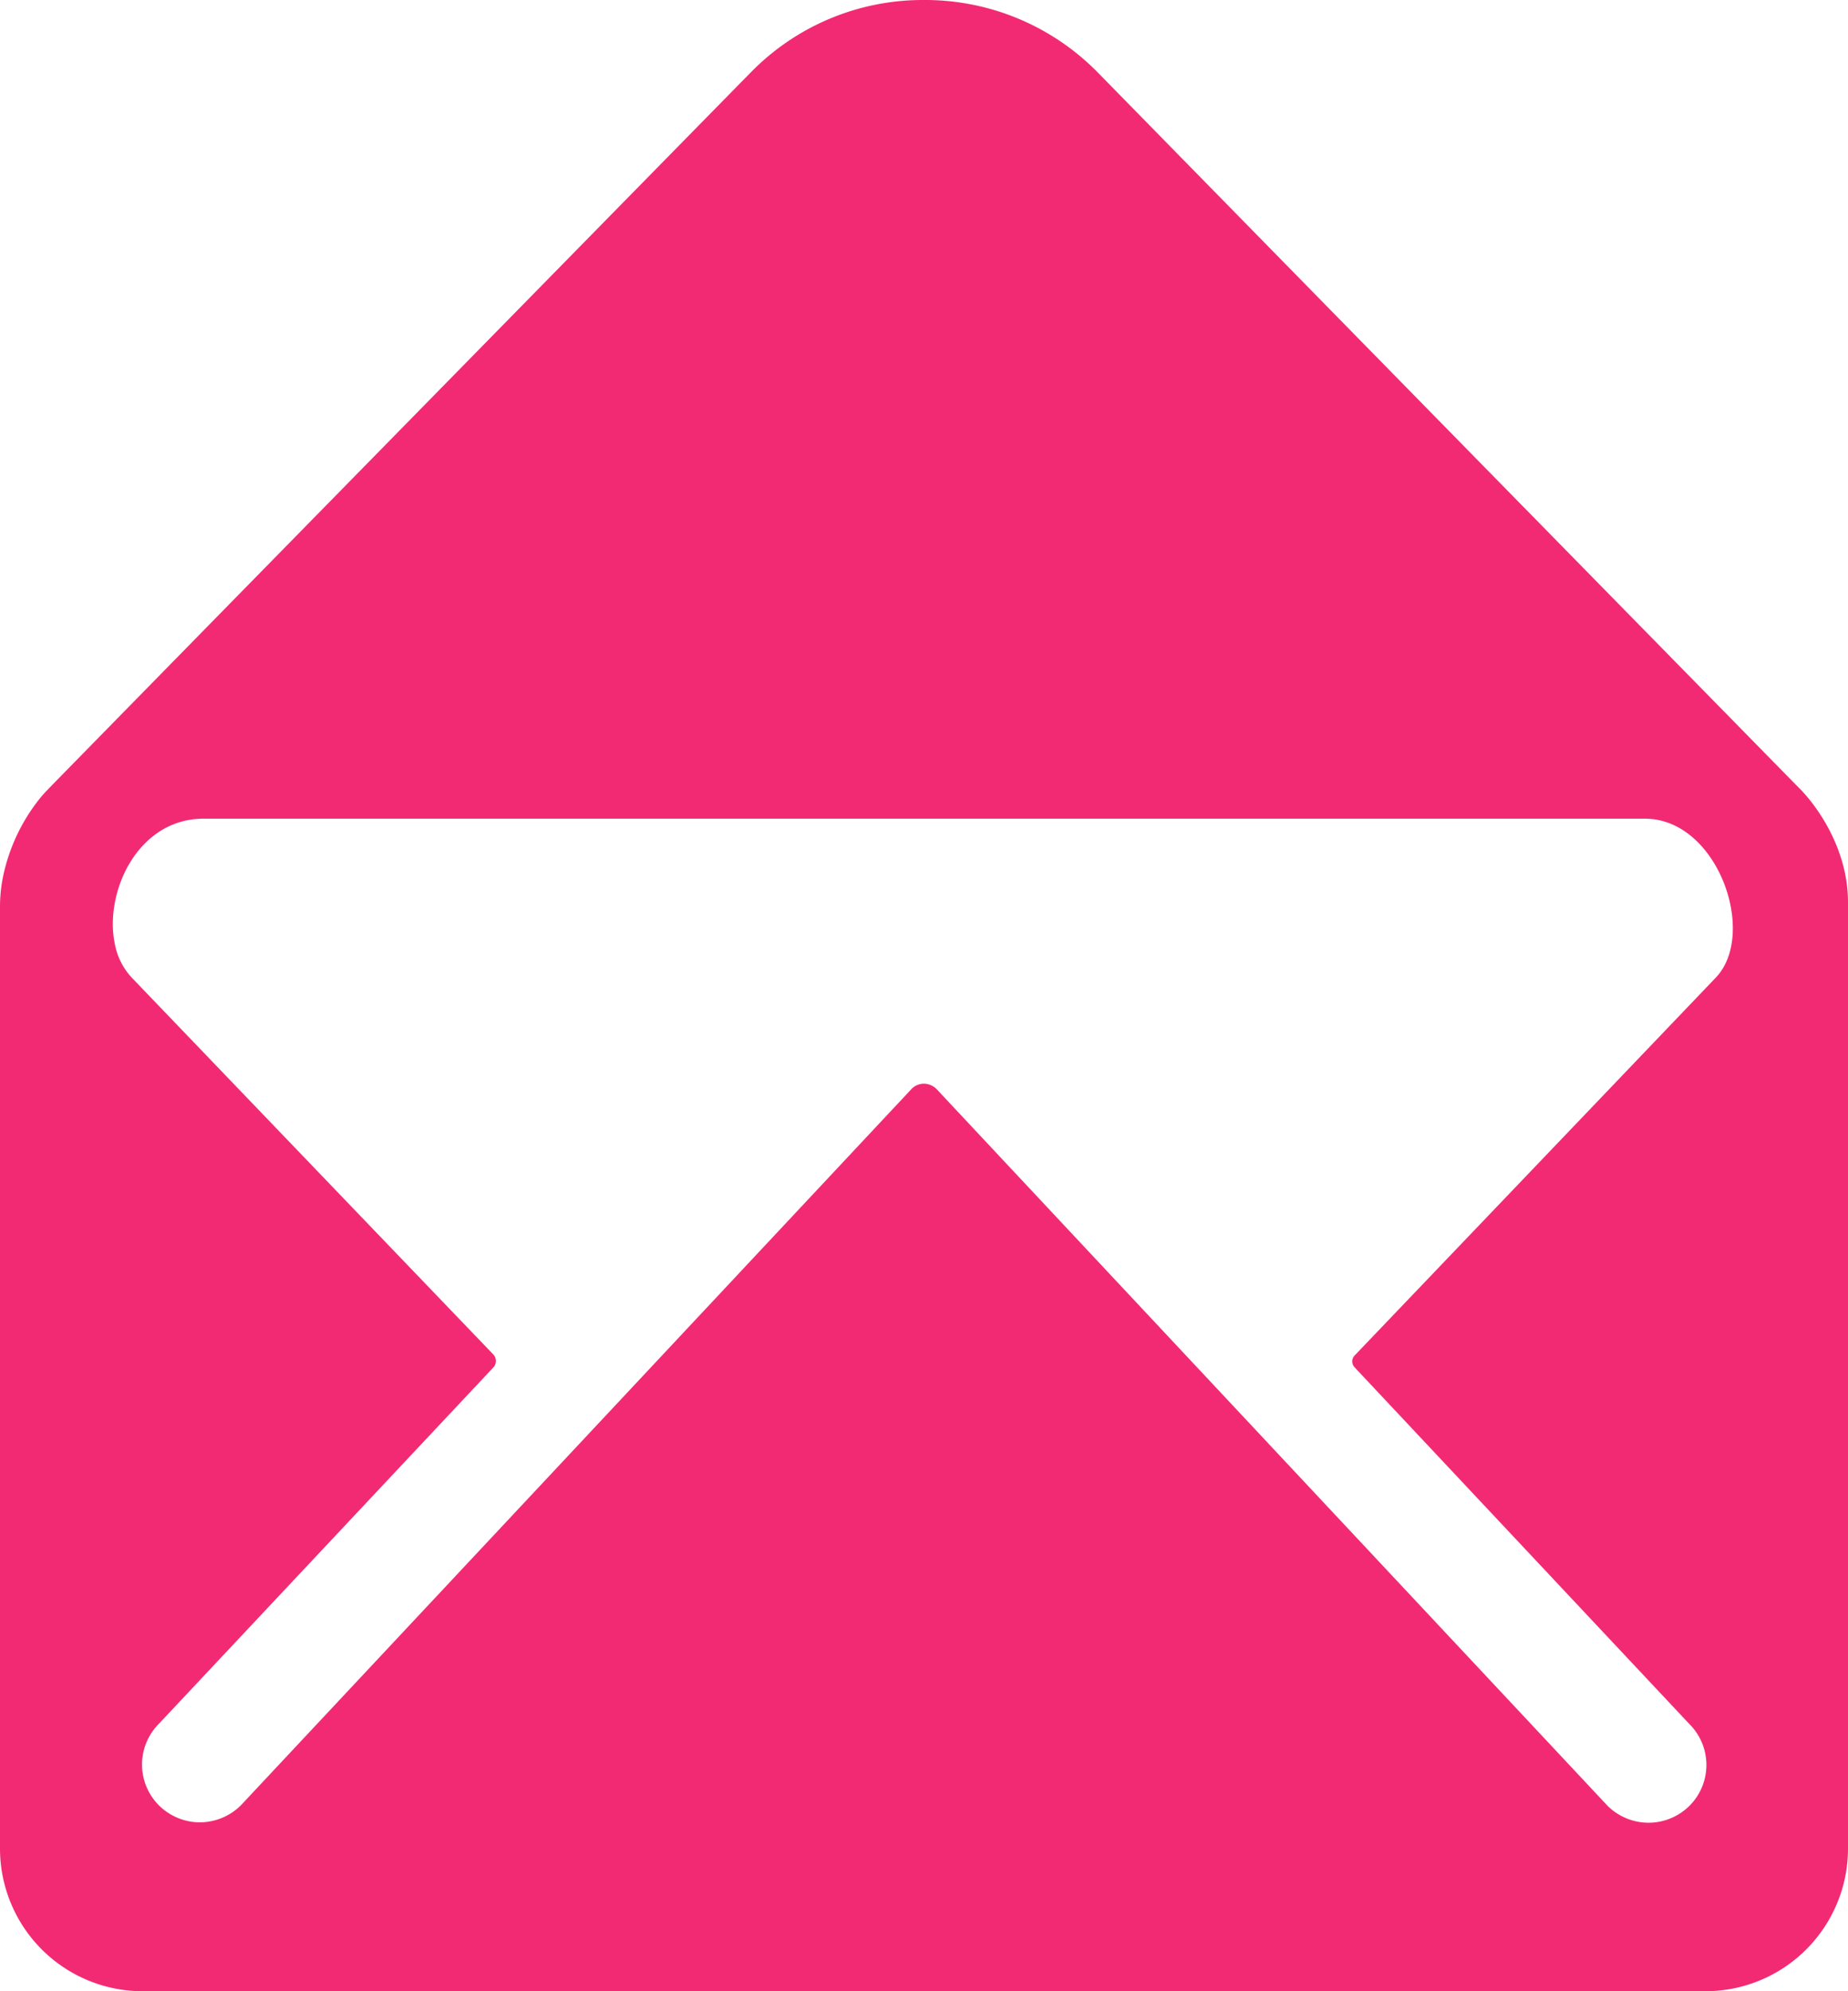 <svg xmlns="http://www.w3.org/2000/svg" width="37.143" height="40" viewBox="1135 4139 37.143 40"><path d="M1137.857 4179h31.429a2.866 2.866 0 0 0 2.857-2.857v-19.018c0-1.045-.59-1.884-.938-2.25a62.944 62.944 0 0 1-.213-.216 36097.53 36097.53 0 0 1-13.92-14.195 4.86 4.86 0 0 0-3.5-1.464 4.832 4.832 0 0 0-3.5 1.473 16965.864 16965.864 0 0 0-.16.162 24959.35 24959.35 0 0 0-13.732 14 59.733 59.733 0 0 0-.242.249 2.578 2.578 0 0 0-.129.145 3.718 3.718 0 0 0-.757 1.627 3.065 3.065 0 0 0-.052.558v18.929a2.866 2.866 0 0 0 2.857 2.857Zm31.616-20.348-7.24 7.571a.185.185 0 0 0-.043.063.17.17 0 0 0 .02.16.193.193 0 0 0 .022.027l6.723 7.16a1.159 1.159 0 0 1 0 1.644 1.17 1.17 0 0 1-.683.33 1.17 1.17 0 0 1-.96-.33l-13.482-14.393a.36.36 0 0 0-.159-.099.344.344 0 0 0-.358.099l-13.474 14.384a1.17 1.17 0 0 1-.683.33 1.154 1.154 0 0 1-.05.006 1.136 1.136 0 0 1-.088.003 1.136 1.136 0 0 1-.089-.003 1.172 1.172 0 0 1-.704-.308 1.129 1.129 0 0 1-.029-.028 1.158 1.158 0 0 1-.07-1.566 1.19 1.19 0 0 1 .07-.077l6.724-7.16a.19.19 0 0 0 .046-.113.19.19 0 0 0-.046-.138l-7.268-7.571a1.356 1.356 0 0 1-.344-.68c-.218-1.044.463-2.517 1.781-2.517h28.965a1.382 1.382 0 0 1 .008 0c1.468 0 2.276 2.332 1.411 3.206Z" fill="#f22a73" fill-rule="evenodd" data-name="Icon ionic-ios-mail-open"/></svg>